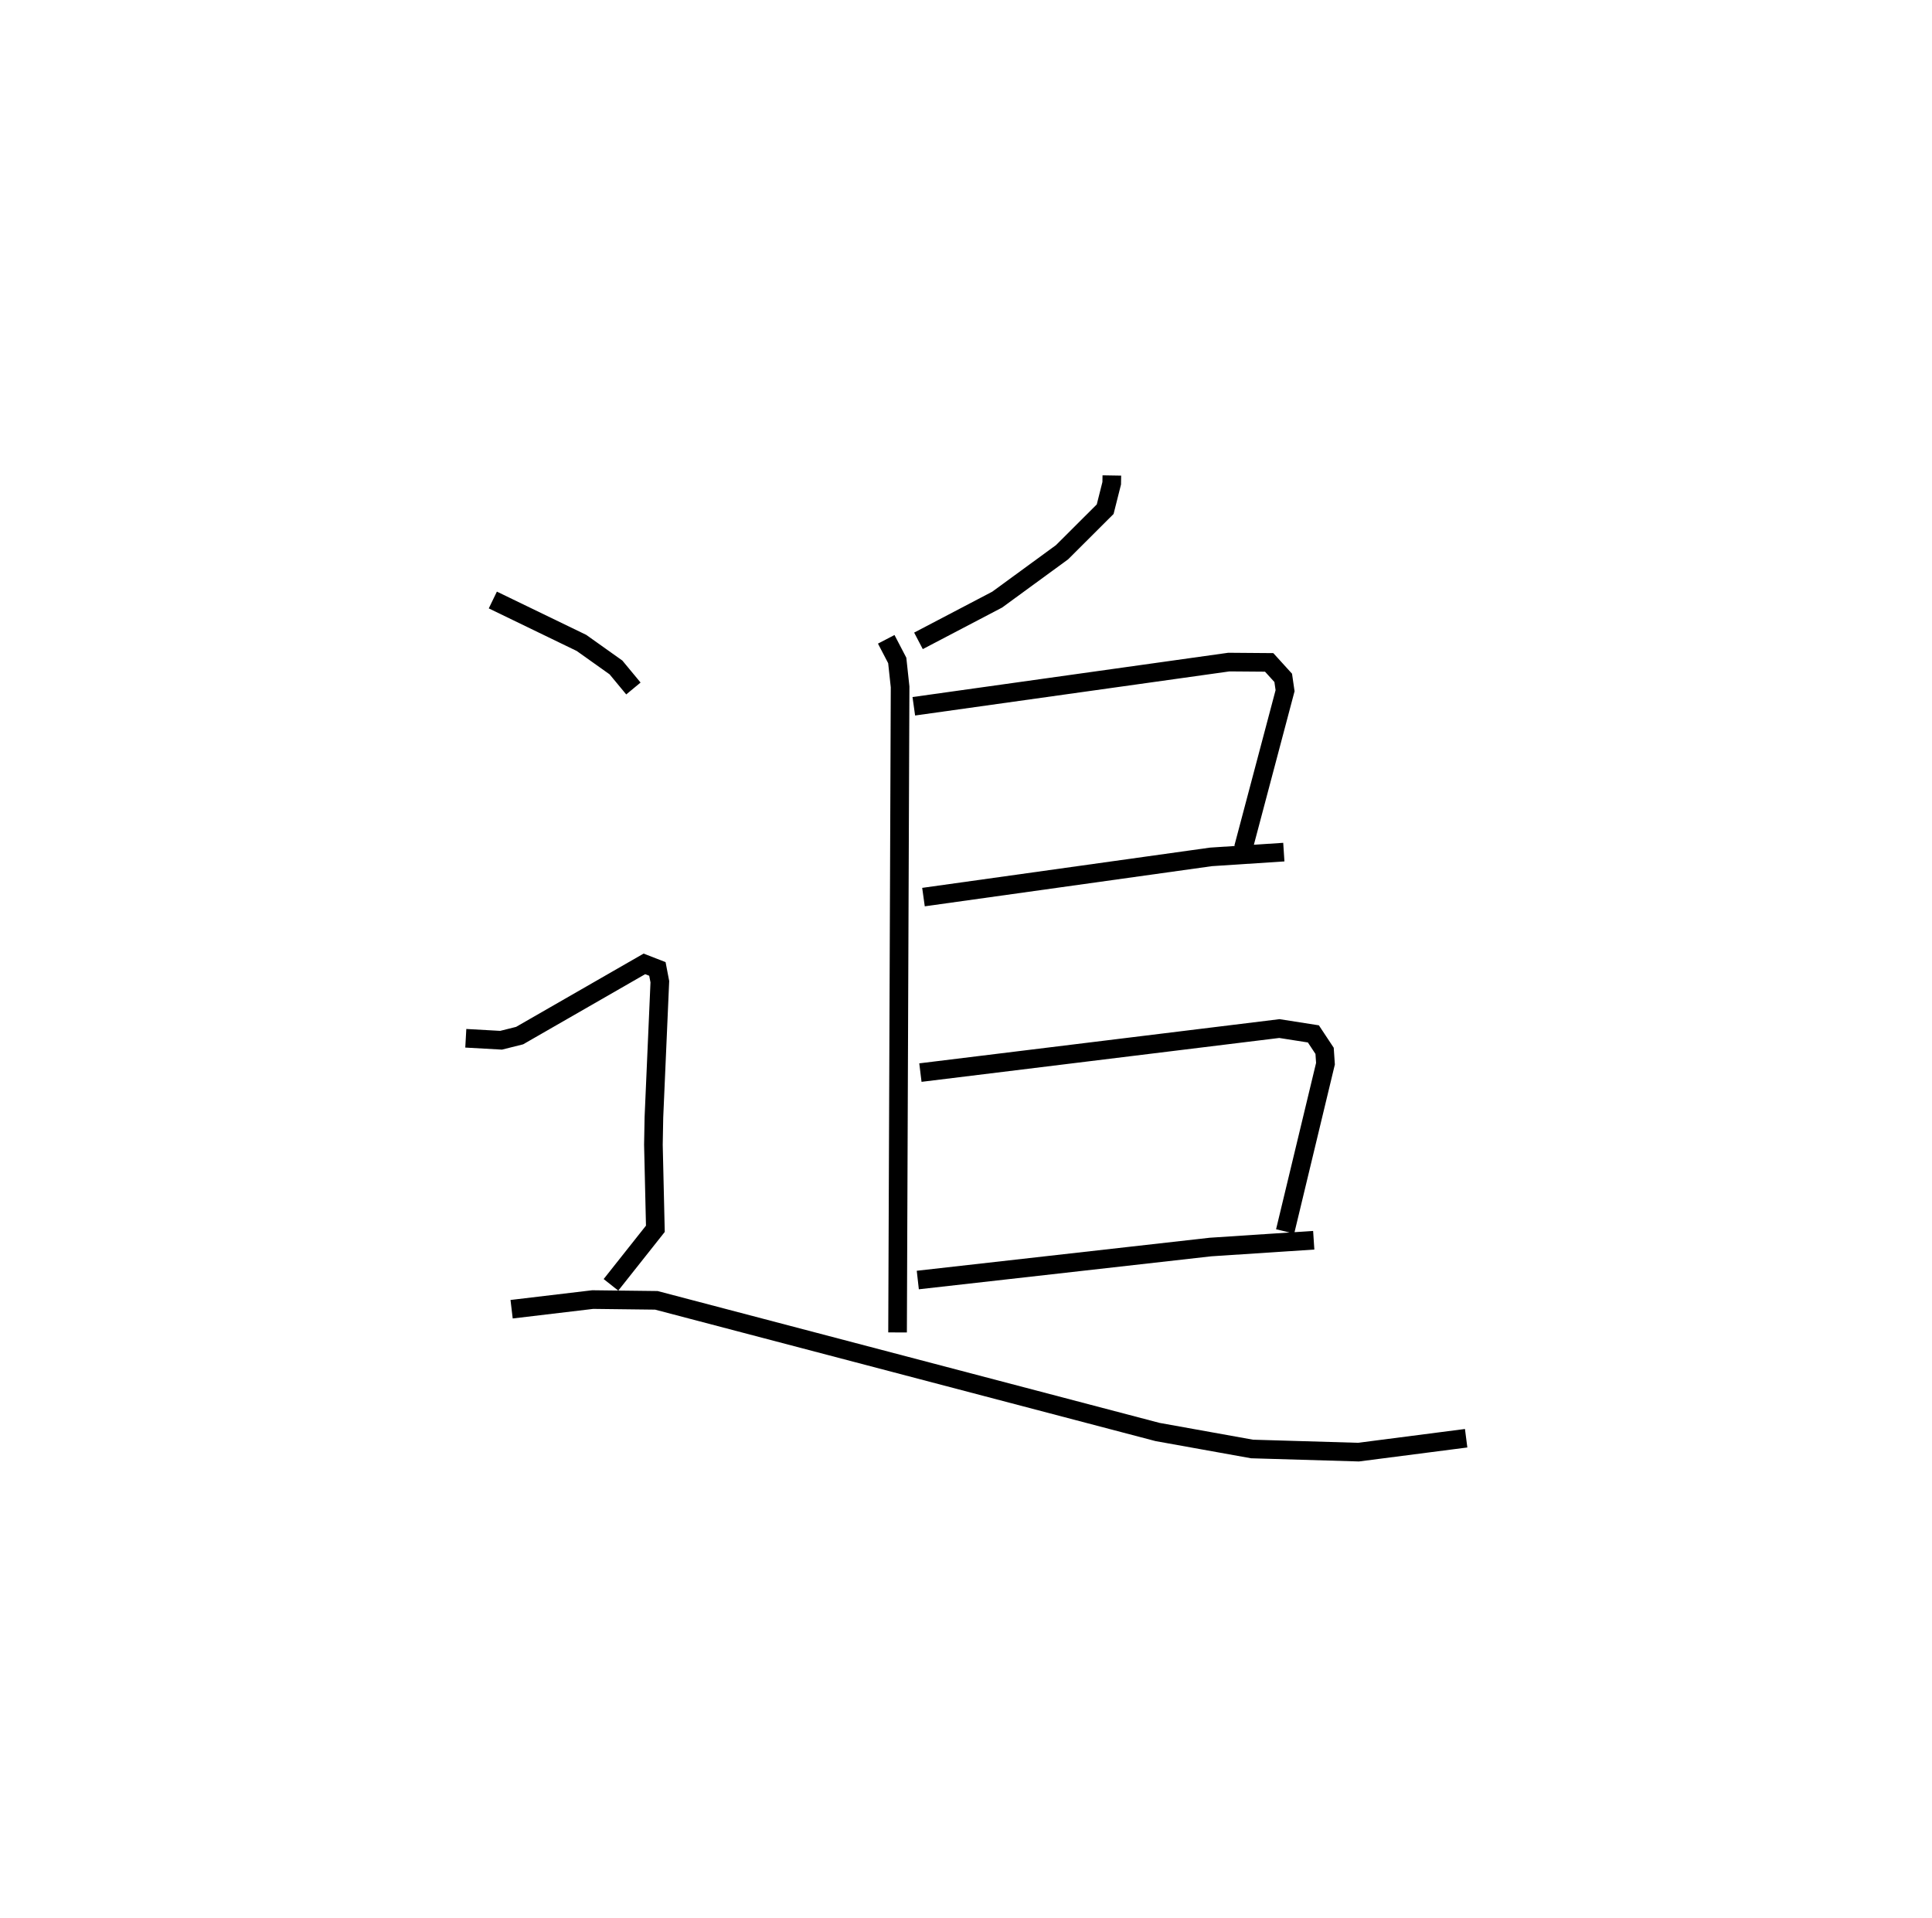 <?xml version="1.0" encoding="utf-8" ?>
<svg baseProfile="full" height="102.933" version="1.1" width="103.686" xmlns="http://www.w3.org/2000/svg" xmlns:ev="http://www.w3.org/2001/xml-events" xmlns:xlink="http://www.w3.org/1999/xlink"><defs /><rect fill="white" height="102.933" width="103.686" x="0" y="0" /><path d="M28.13,25 m0.0,0.0 m31.54,0.519 l-0.007,0.418 -0.351,1.392 l-2.315,2.31 -3.479,2.542 l-4.226,2.214 m-1.73,-0.083 l0.591,1.134 0.153,1.418 l-0.136,34.648 m0.872,-33.606 l16.909,-2.372 2.162,0.017 l0.754,0.83 0.1,0.688 l-2.239,8.447 m-17.167,2.631 l15.429,-2.158 3.91,-0.256 m-19.504,11.833 l19.266,-2.363 1.824,0.286 l0.602,0.91 0.047,0.689 l-2.165,9.003 m-19.714,2.608 l15.707,-1.771 5.542,-0.364 m-44.056,-34.362 l4.757,2.303 1.852,1.317 l0.935,1.129 m-8.995,18.773 l1.894,0.106 0.994,-0.249 l6.697,-3.849 0.698,0.271 l0.131,0.684 -0.318,7.279 l-0.027,1.471 0.105,4.512 l-2.383,3.008 m-5.332,1.309 l4.354,-0.518 3.414,0.041 l26.897,7.066 5.071,0.912 l5.714,0.169 5.778,-0.746 " fill="none" stroke="black" stroke-width="1" /></svg>